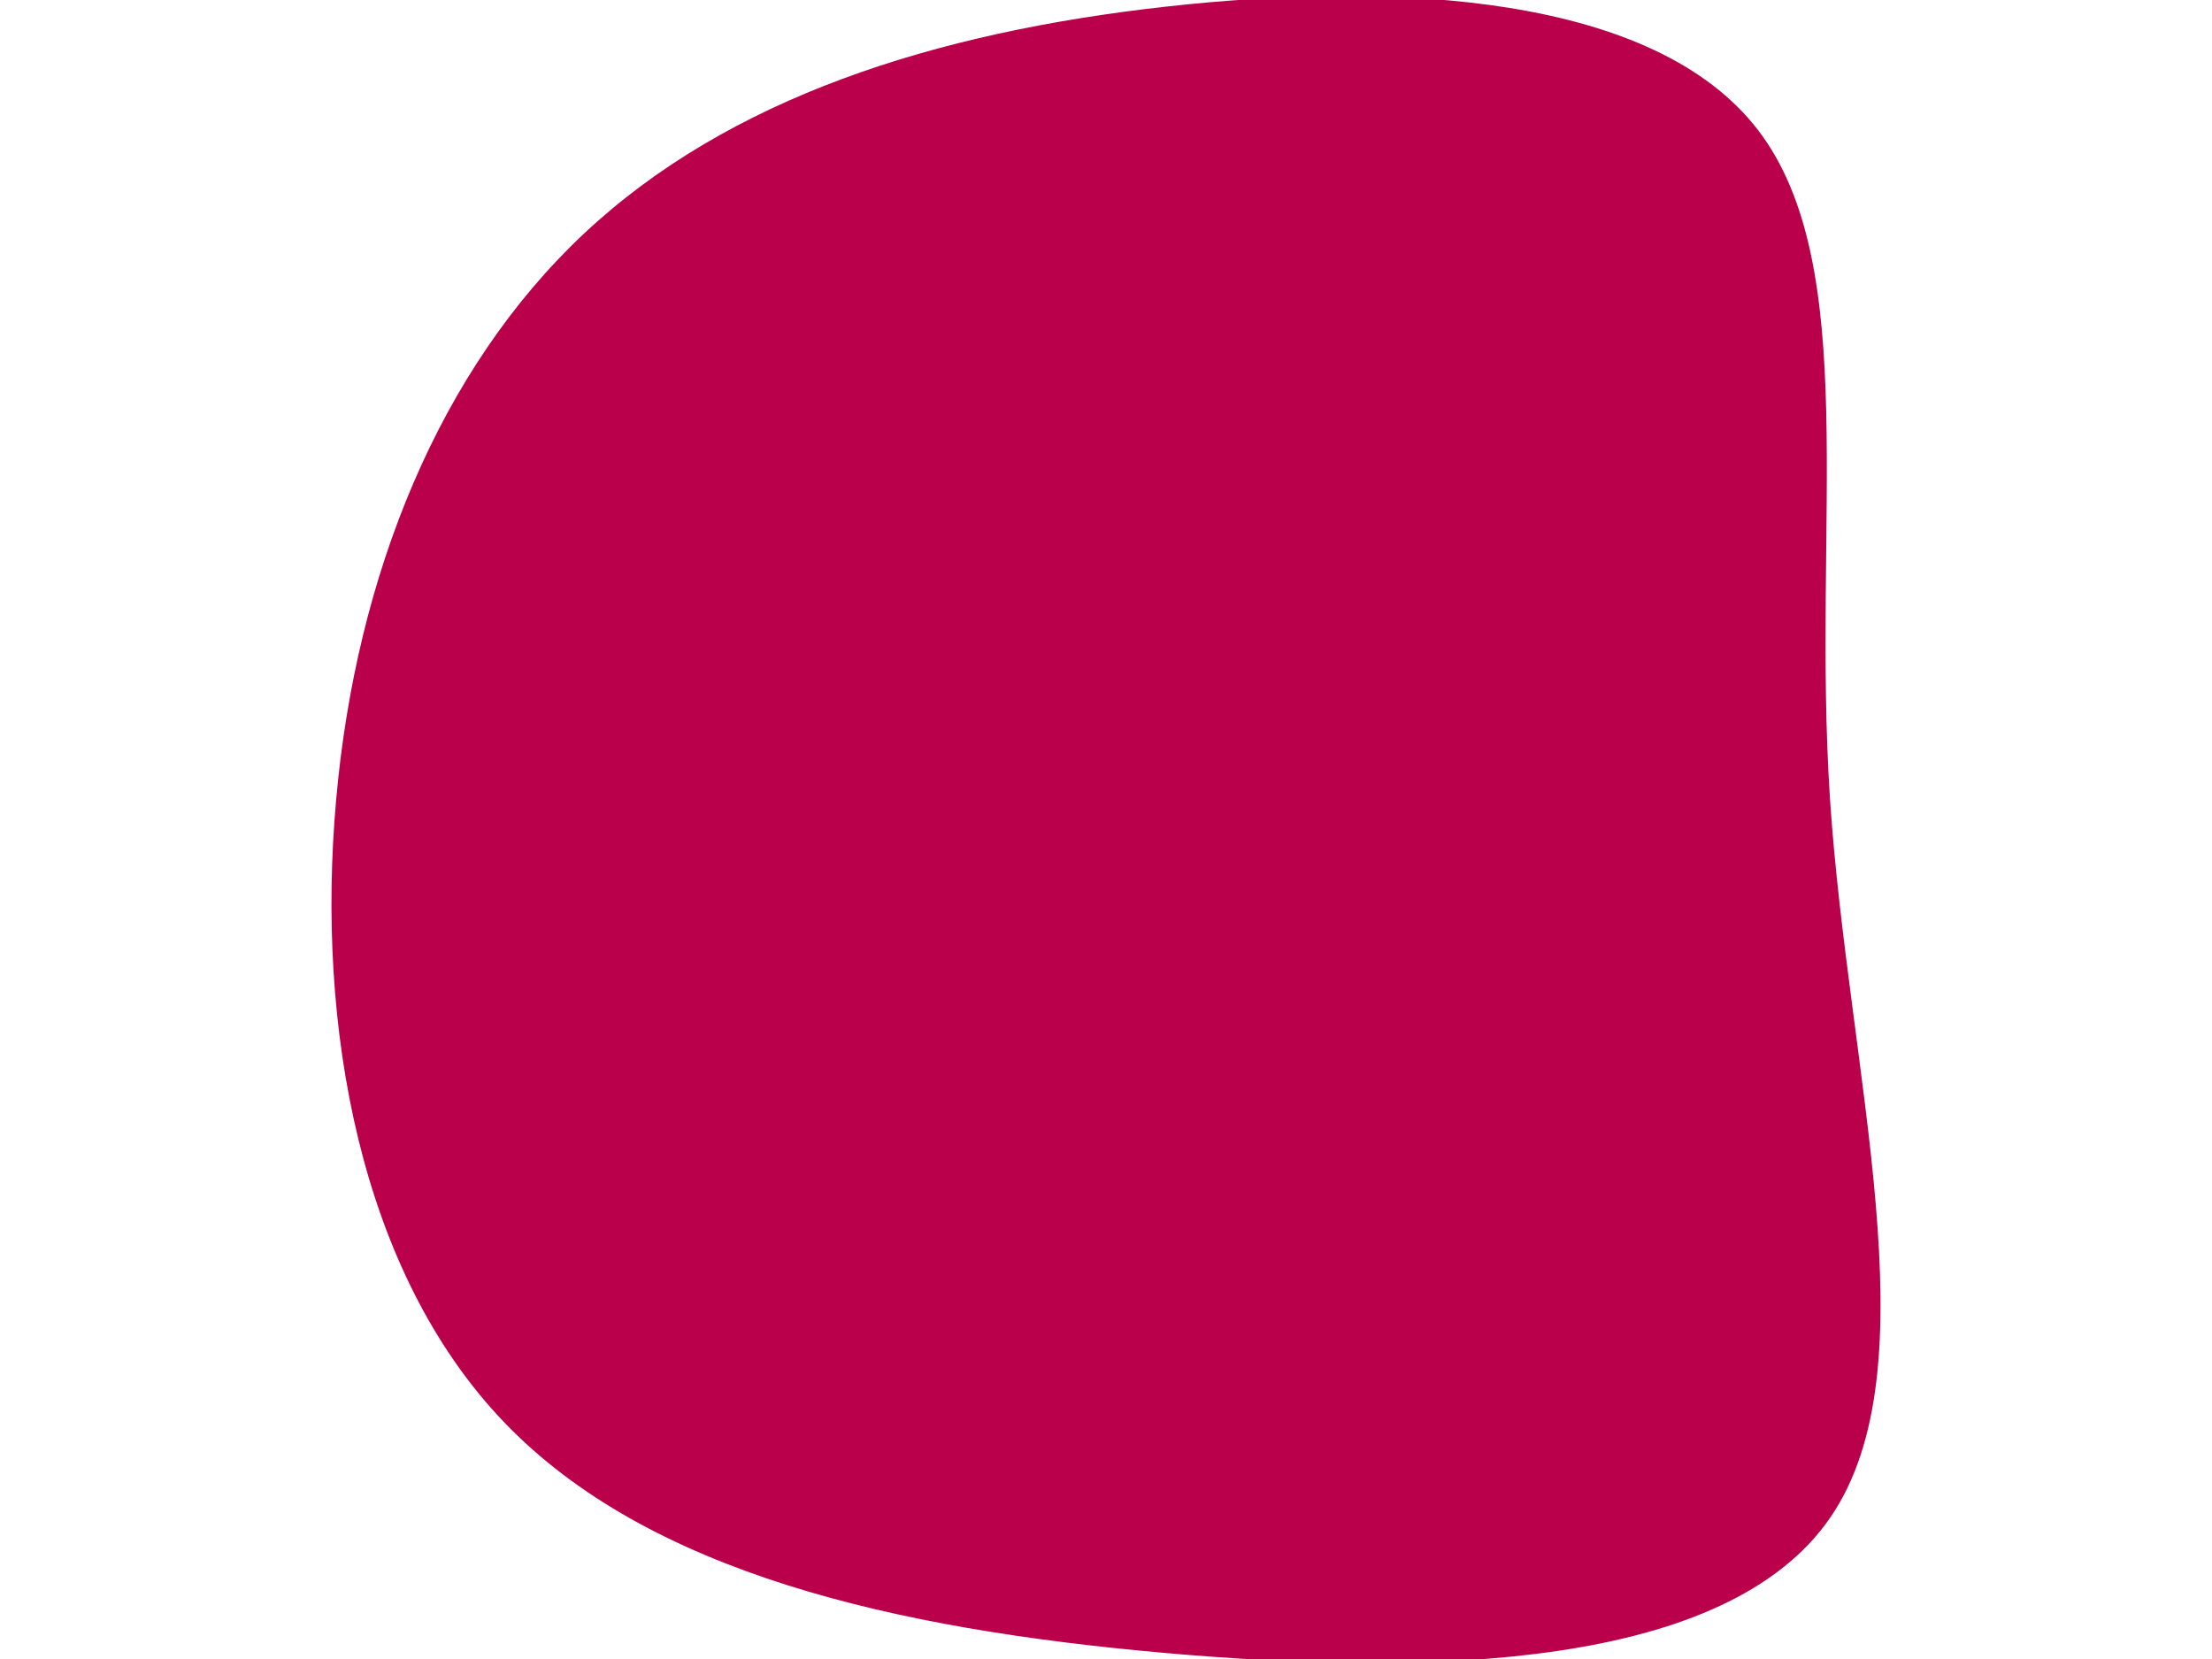 <svg id="visual" viewBox="0 0 900 675" width="900" height="675" xmlns="http://www.w3.org/2000/svg" xmlns:xlink="http://www.w3.org/1999/xlink" version="1.1"><rect x="0" y="0" width="900" height="675" fill="#ffffff"></rect><g transform="translate(463.852 317.5)"><path d="M251.5 -264.5C293.7 -209.3 273.4 -104.7 280.7 7.3C288.1 119.3 323 238.6 280.8 300C238.6 361.3 119.3 364.7 9.7 355C-99.9 345.3 -199.9 322.5 -258.7 261.2C-317.5 199.9 -335.3 99.9 -327.1 8.1C-319 -83.7 -285 -167.3 -226.2 -222.5C-167.3 -277.7 -83.7 -304.3 10.5 -314.8C104.7 -325.3 209.3 -319.6 251.5 -264.5" fill="#BB004B"></path></g></svg>